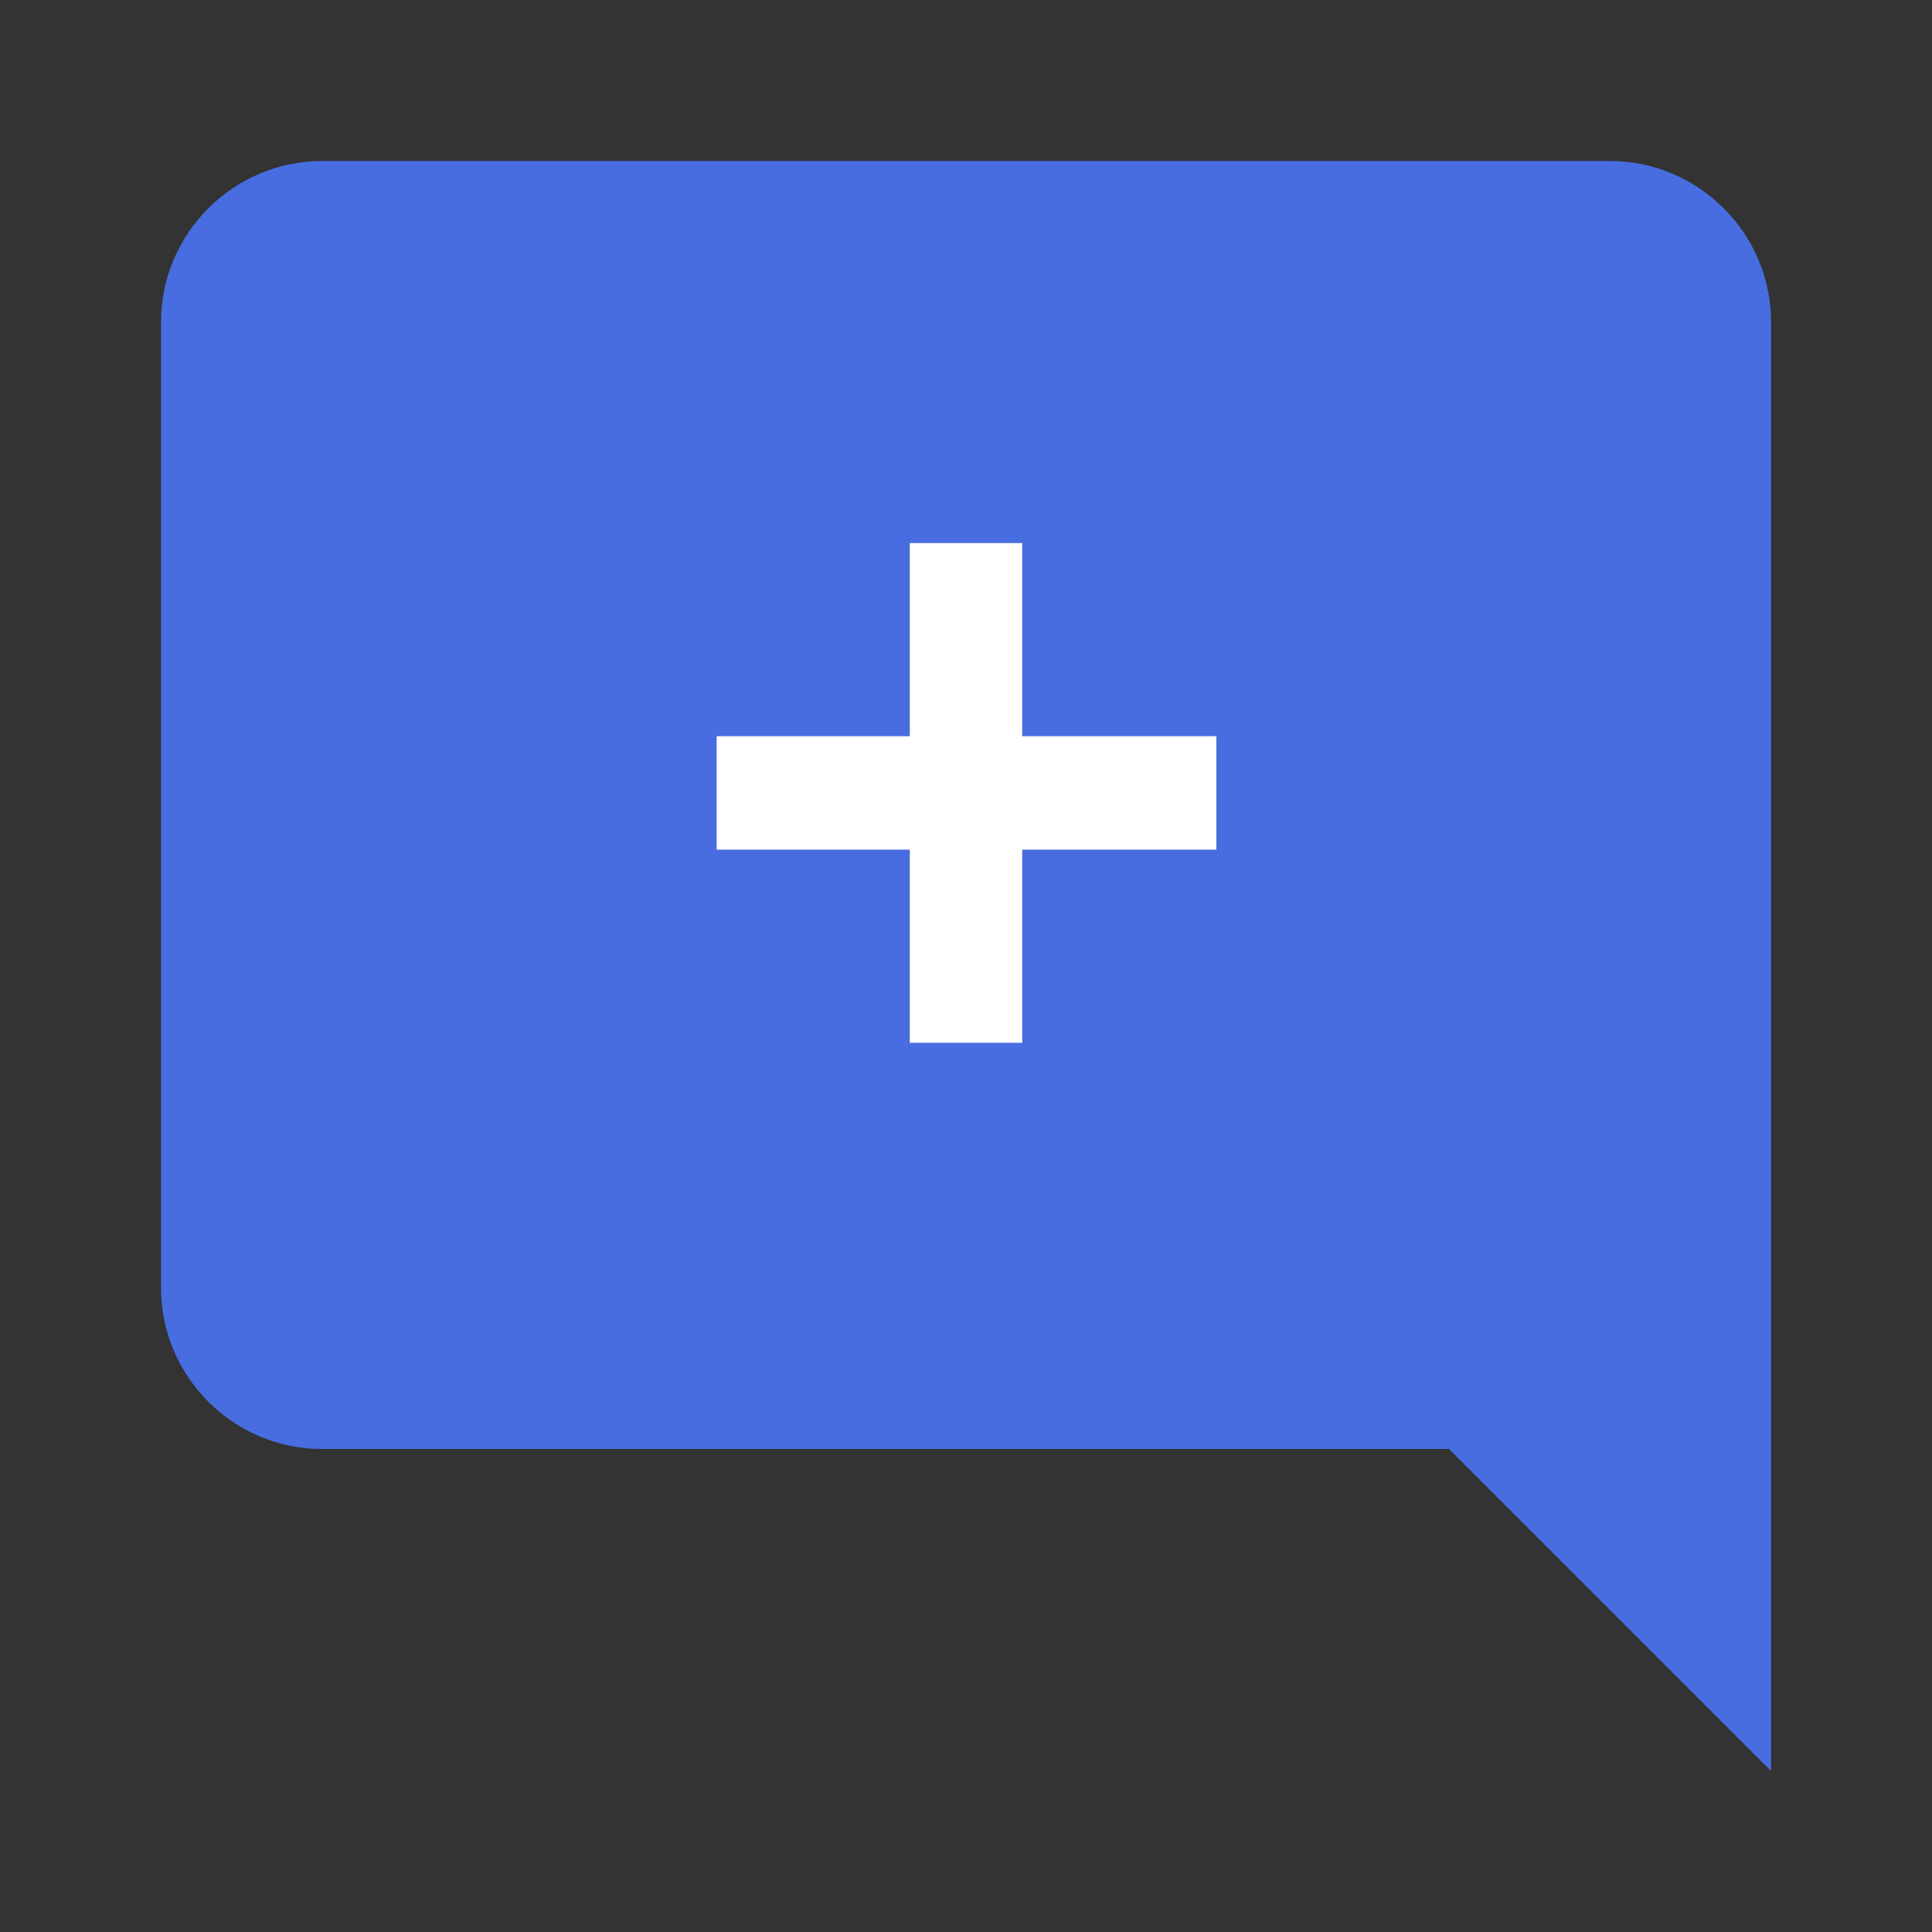 <svg width="32" height="32" viewBox="0 0 32 32" fill="none" xmlns="http://www.w3.org/2000/svg">
<rect x="0" y="0" width="32" height="32" fill="#333333" stroke="none"/>
<g id="Chat bubble outline" clip-path="url(#clip0_252_553)">
<path id="Vector" d="M5.333 2.667H26.667C28.134 2.667 29.334 3.867 29.334 5.333V29.333L24 24H5.333C3.867 24 2.667 22.8 2.667 21.333V5.333C2.667 3.867 3.867 2.667 5.333 2.667Z" fill="#476DE0"/>
<path id="+" d="M15.069 17.272V14.073H11.87V12.194H15.069V8.995H16.931V12.194H20.147V14.073H16.931V17.272H15.069Z" fill="white"/>
</g>
<defs>
<clipPath id="clip0_252_553">
<rect width="32" height="32" fill="white"/>
</clipPath>
</defs>
</svg>
